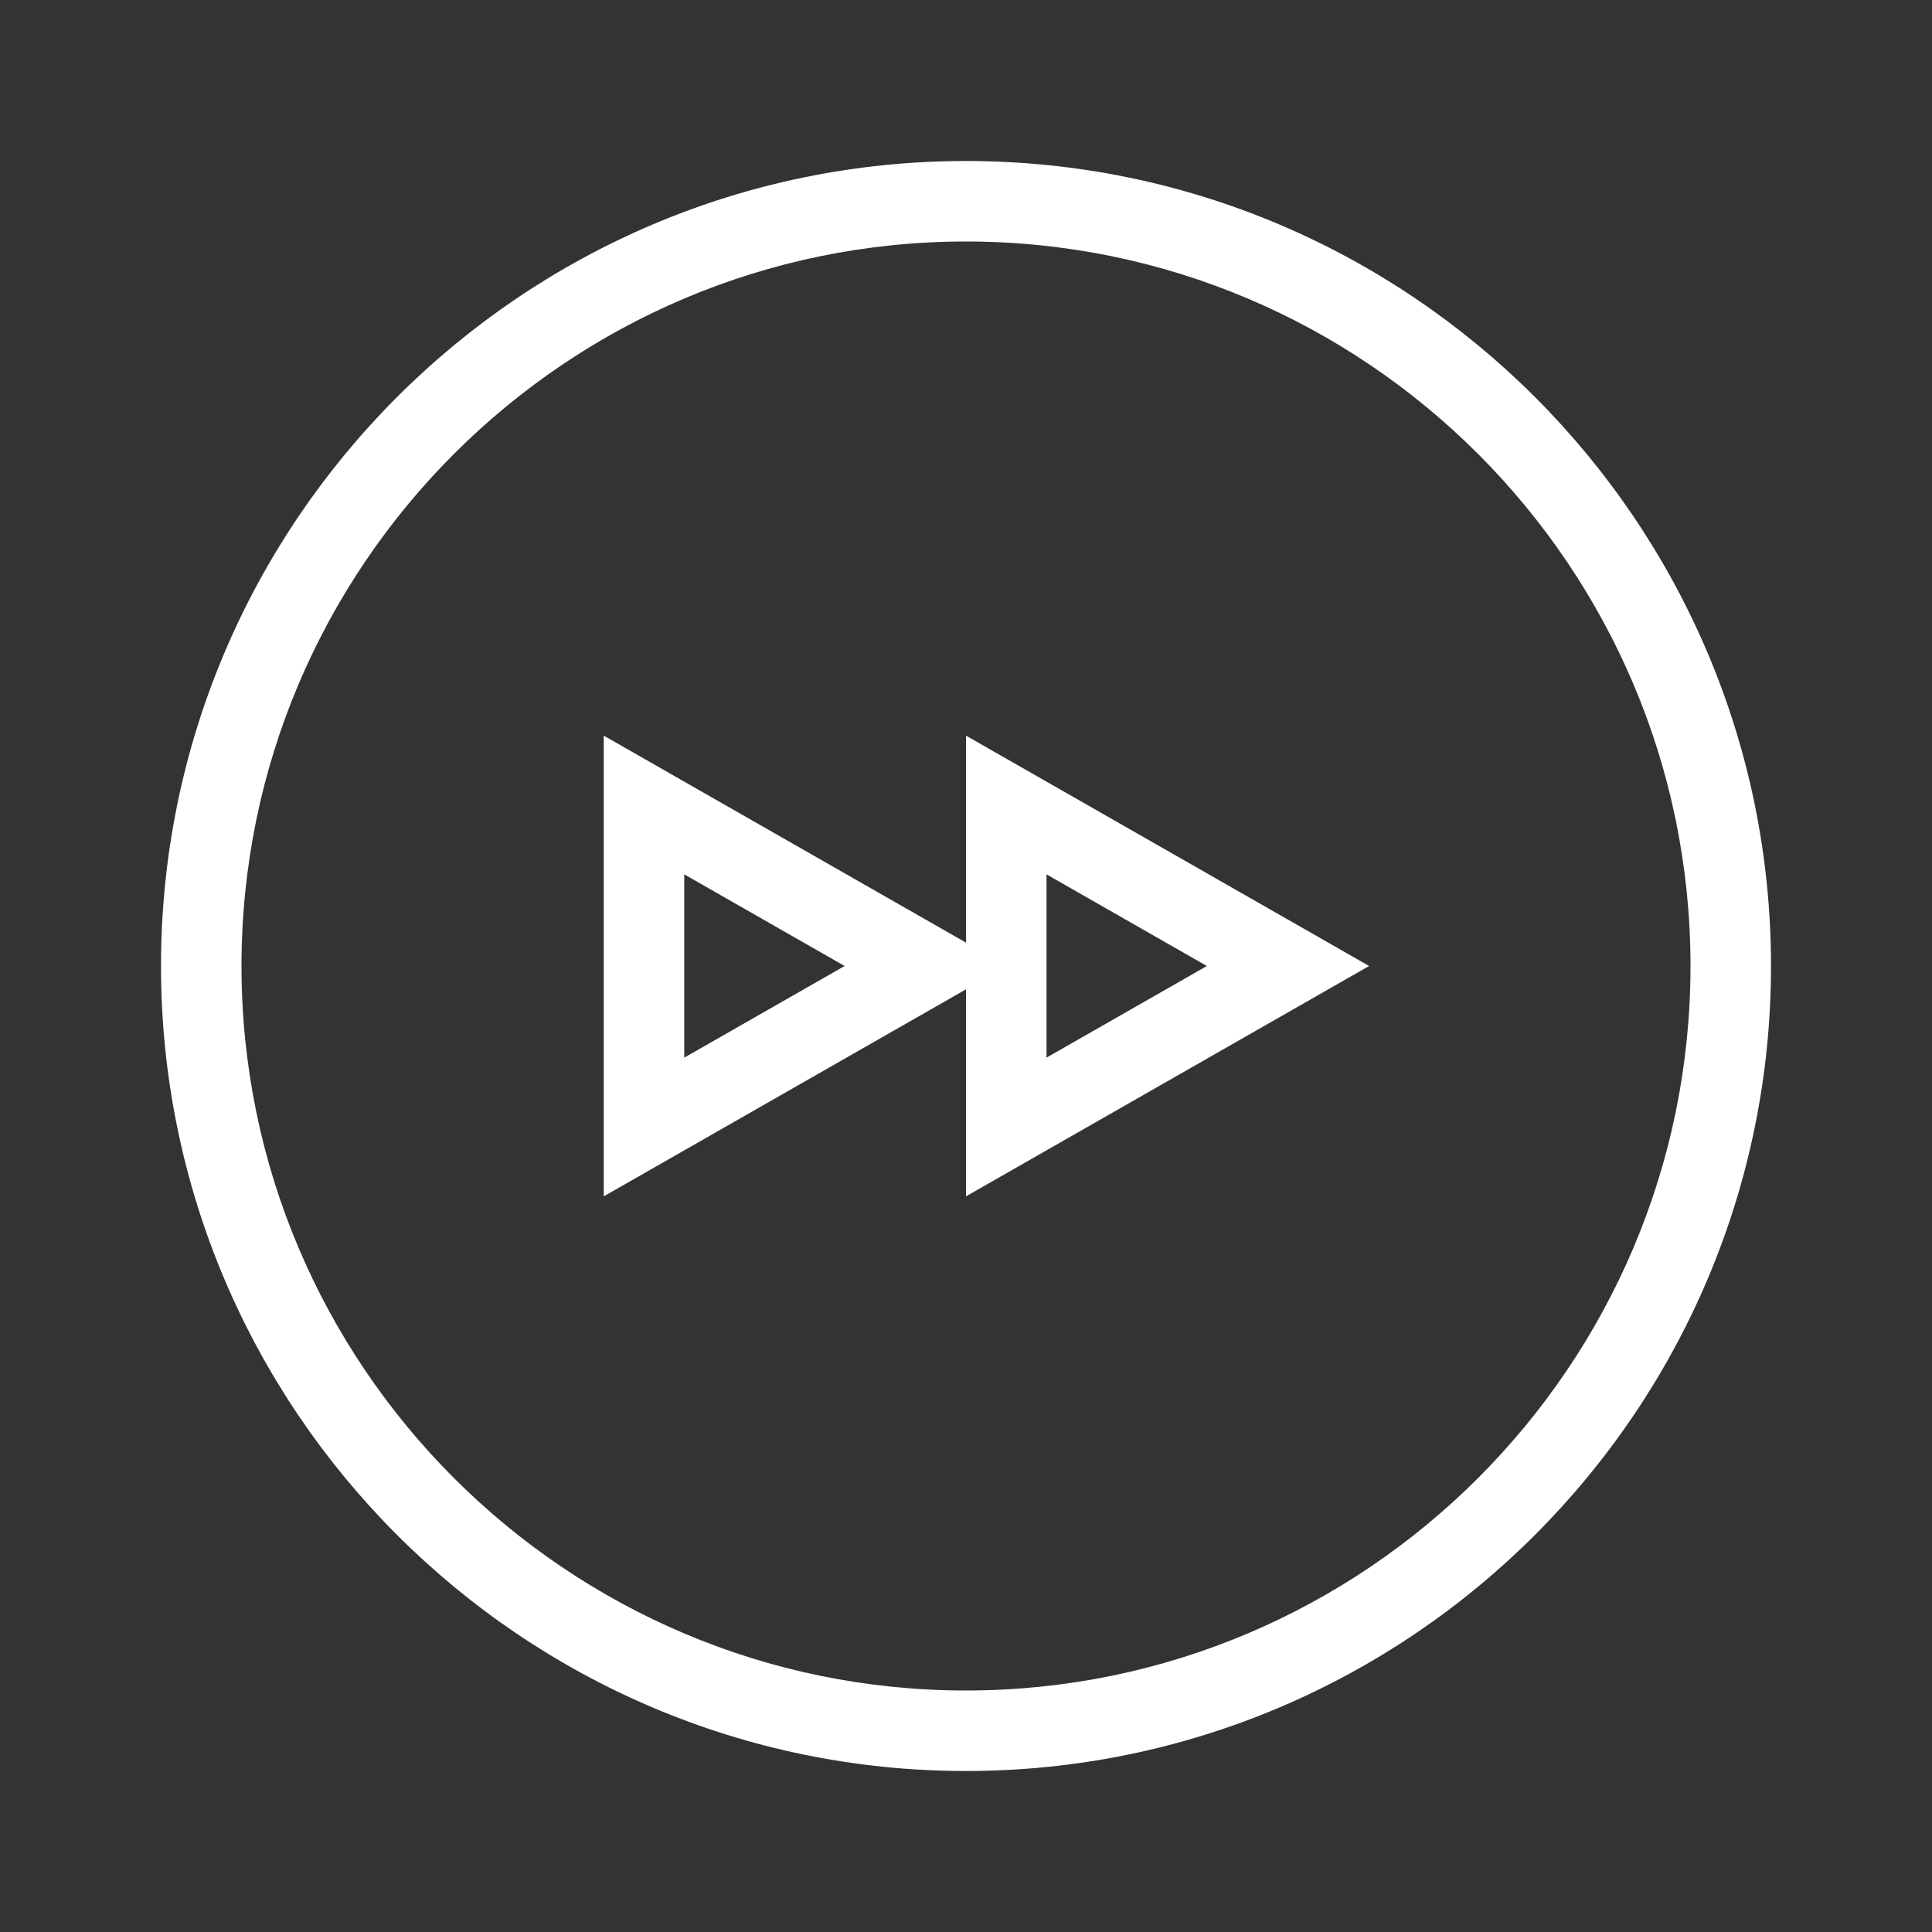 <?xml version="1.0" encoding="UTF-8"?>
<svg xmlns="http://www.w3.org/2000/svg" viewBox="0 0 192 192"><rect x="0" y="0" width="192" height="192" fill="#333333" stroke="none"/><path d="M96 16c-44.112 0-80 35.888-80 80s35.888 80 80 80 80-35.888 80-80-35.888-80-80-80zm0 152c-39.701 0-72-32.299-72-72s32.299-72 72-72 72 32.299 72 72-32.299 72-72 72zm0-74.321L60 73.107v45.786L96 98.32v20.572L136.063 96 96 73.107V93.68zm-28 11.428V86.893L83.938 96 68 105.107zm36-18.214L119.938 96 104 105.107V86.893z" style="fill: #ffffff;"/></svg>

